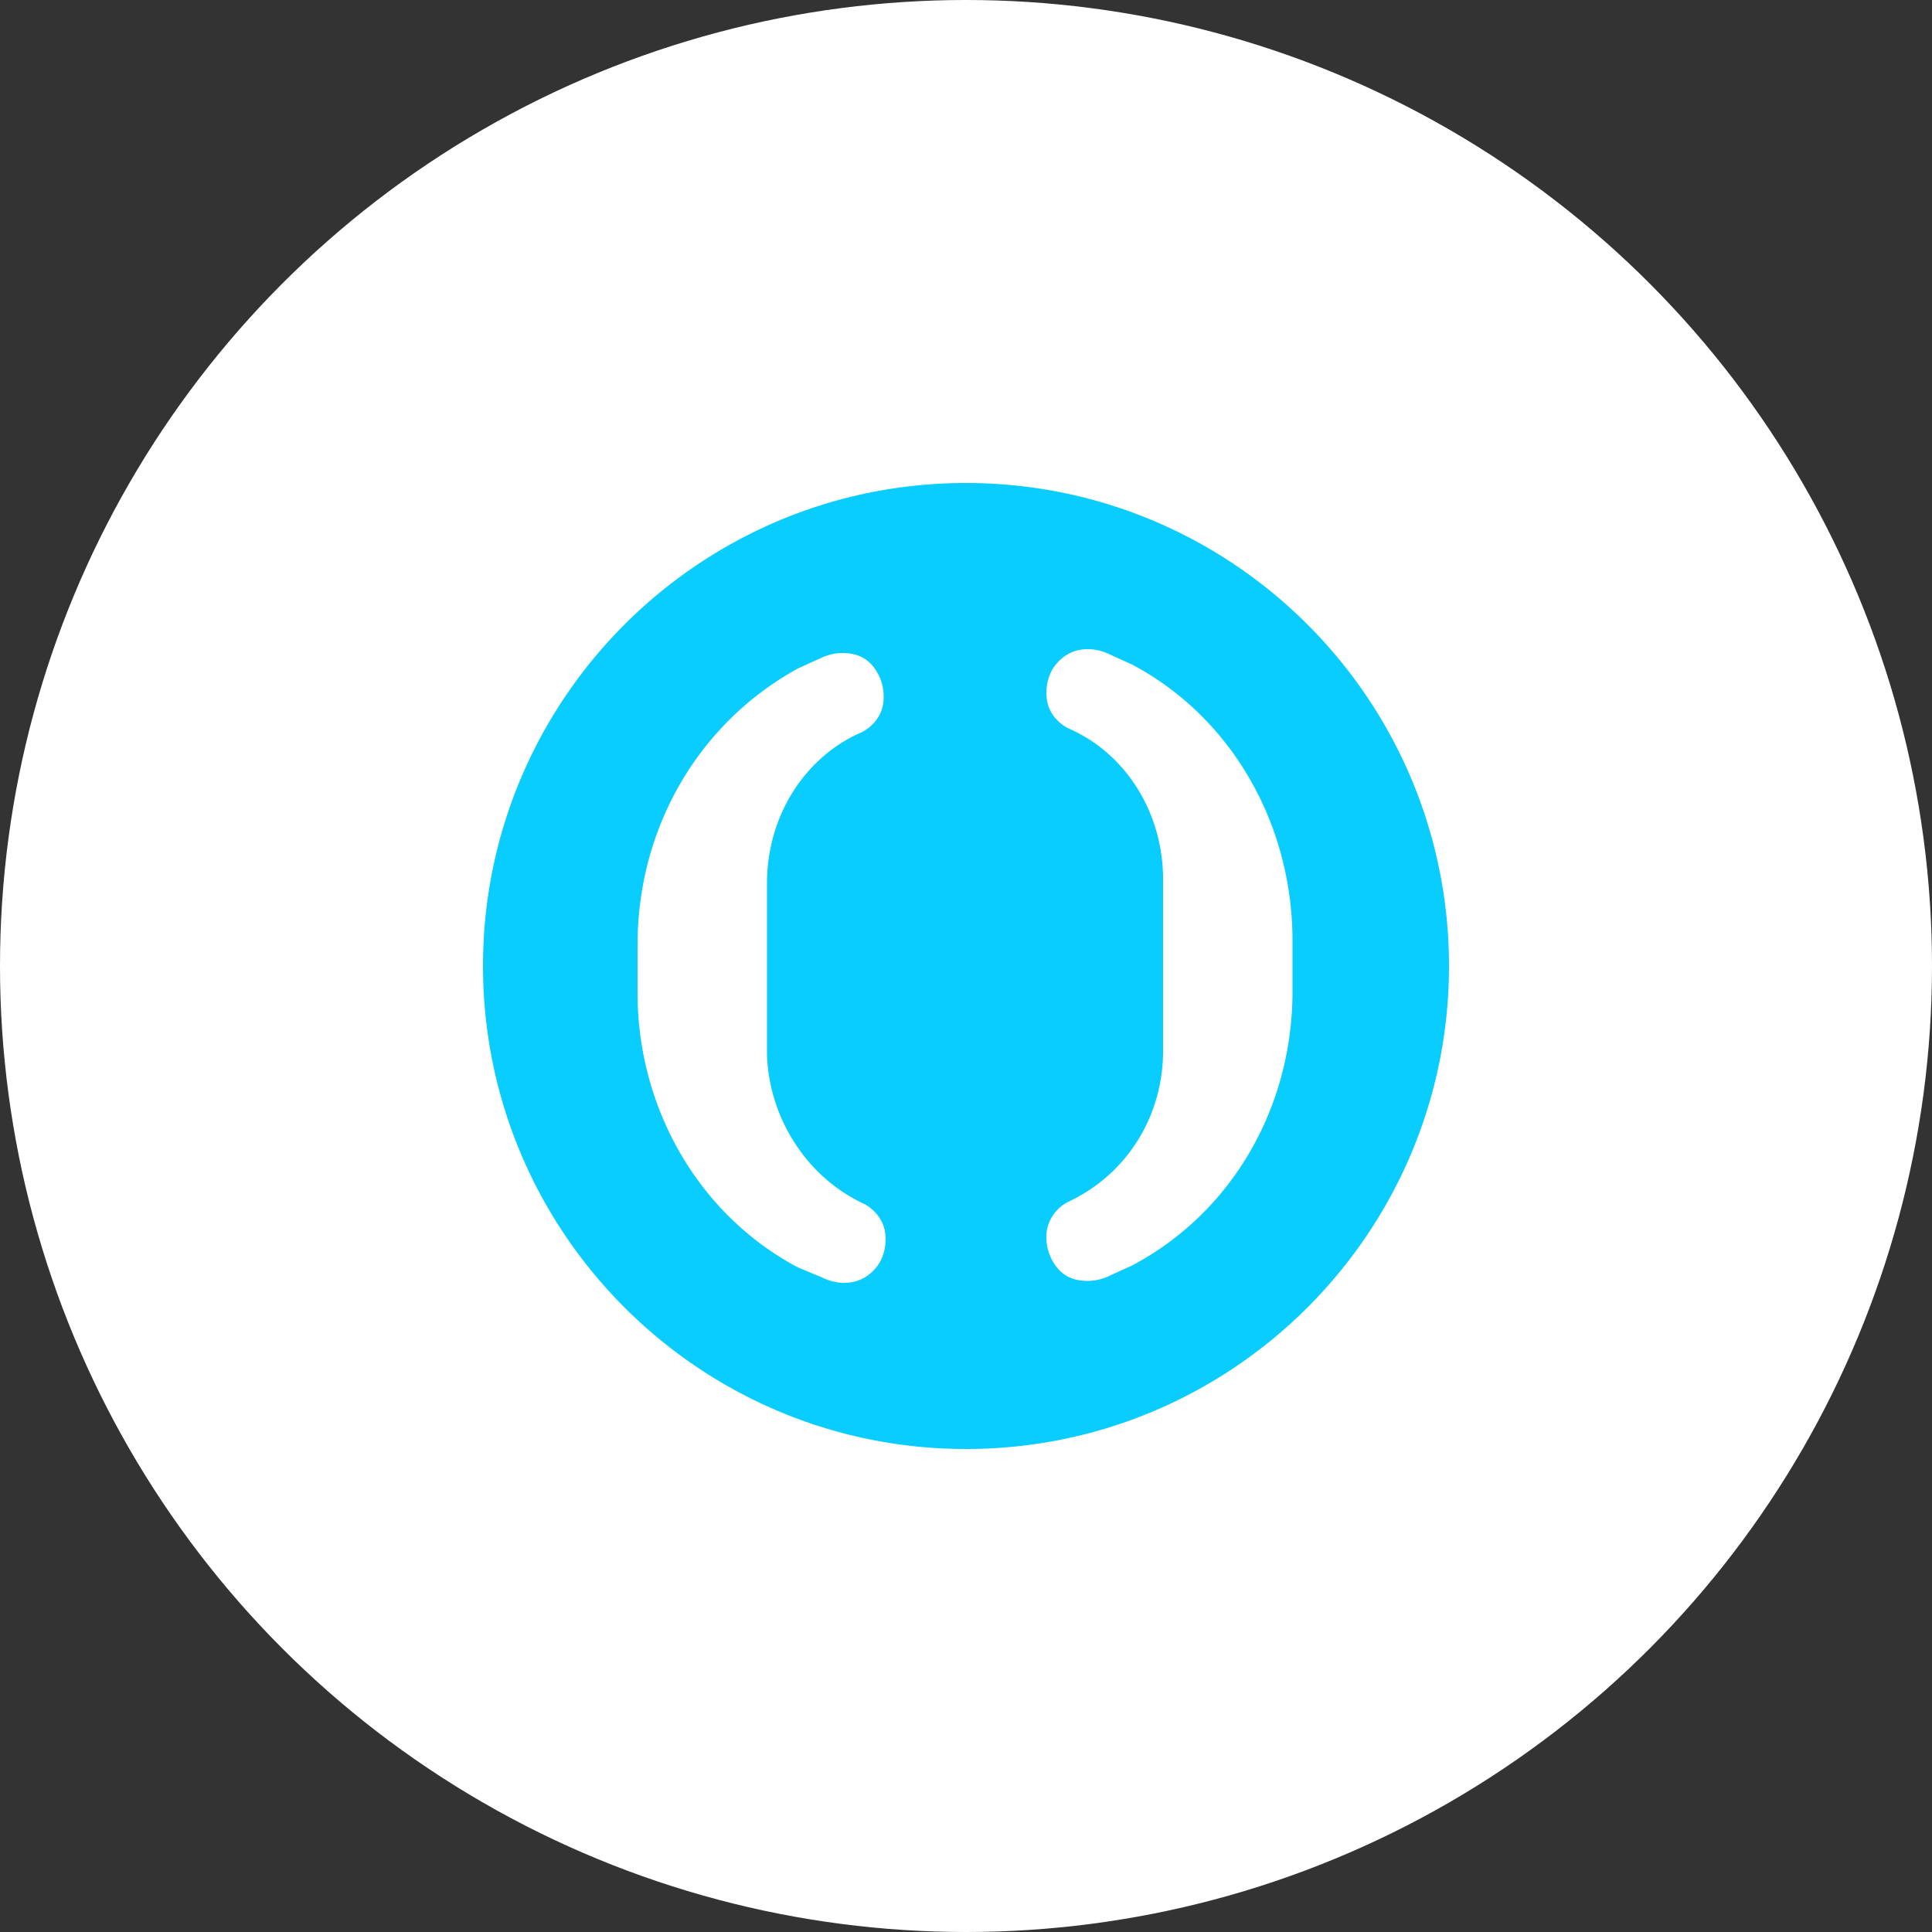 <svg xmlns="http://www.w3.org/2000/svg" xmlns:xlink="http://www.w3.org/1999/xlink" width="44" height="44" viewBox="0 0 44 44">
    <rect x="0" y="0" width="44" height="44" fill="#333333" stroke="none"/>
    <defs>
        <circle id="a" cx="22" cy="22" r="22"/>
    </defs>
    <g fill="none" fill-rule="evenodd">
        <mask id="b" fill="#fff">
            <use xlink:href="#a"/>
        </mask>
        <use fill="#FFF" xlink:href="#a"/>
        <g fill="#09CCFF" fill-rule="nonzero" mask="url(#b)">
            <path d="M29.436 22.572c0 2.684-1.408 5.06-3.652 6.248l-.484.22a1.172 1.172 0 0 1-.528.132c-.352 0-.616-.132-.792-.44a1.096 1.096 0 0 1-.132-.748.921.921 0 0 1 .484-.616c1.32-.616 2.156-1.936 2.156-3.432V20.02c0-1.496-.836-2.86-2.156-3.432 0 0-.396-.176-.484-.616-.044-.264 0-.528.132-.748.176-.264.44-.44.792-.44.176 0 .352.044.528.132l.484.22c2.244 1.188 3.652 3.608 3.652 6.292v1.144zm-9.768 4.84c.088.044.396.22.484.616.044.264 0 .528-.132.748-.176.264-.44.44-.792.44-.176 0-.352-.044-.528-.132l-.528-.22c-2.244-1.188-3.652-3.608-3.652-6.248v-1.1c0-2.684 1.408-5.06 3.652-6.292l.484-.22c.176-.088.352-.132.528-.132.352 0 .616.132.792.44.132.22.176.484.132.748-.088.44-.484.616-.484.616-1.32.572-2.156 1.936-2.156 3.432v3.916c.044 1.408.88 2.772 2.2 3.388zM22 11c-6.072 0-11 4.928-11 11s4.928 11 11 11 11-4.928 11-11-4.928-11-11-11z"/>
        </g>
    </g>
</svg>
